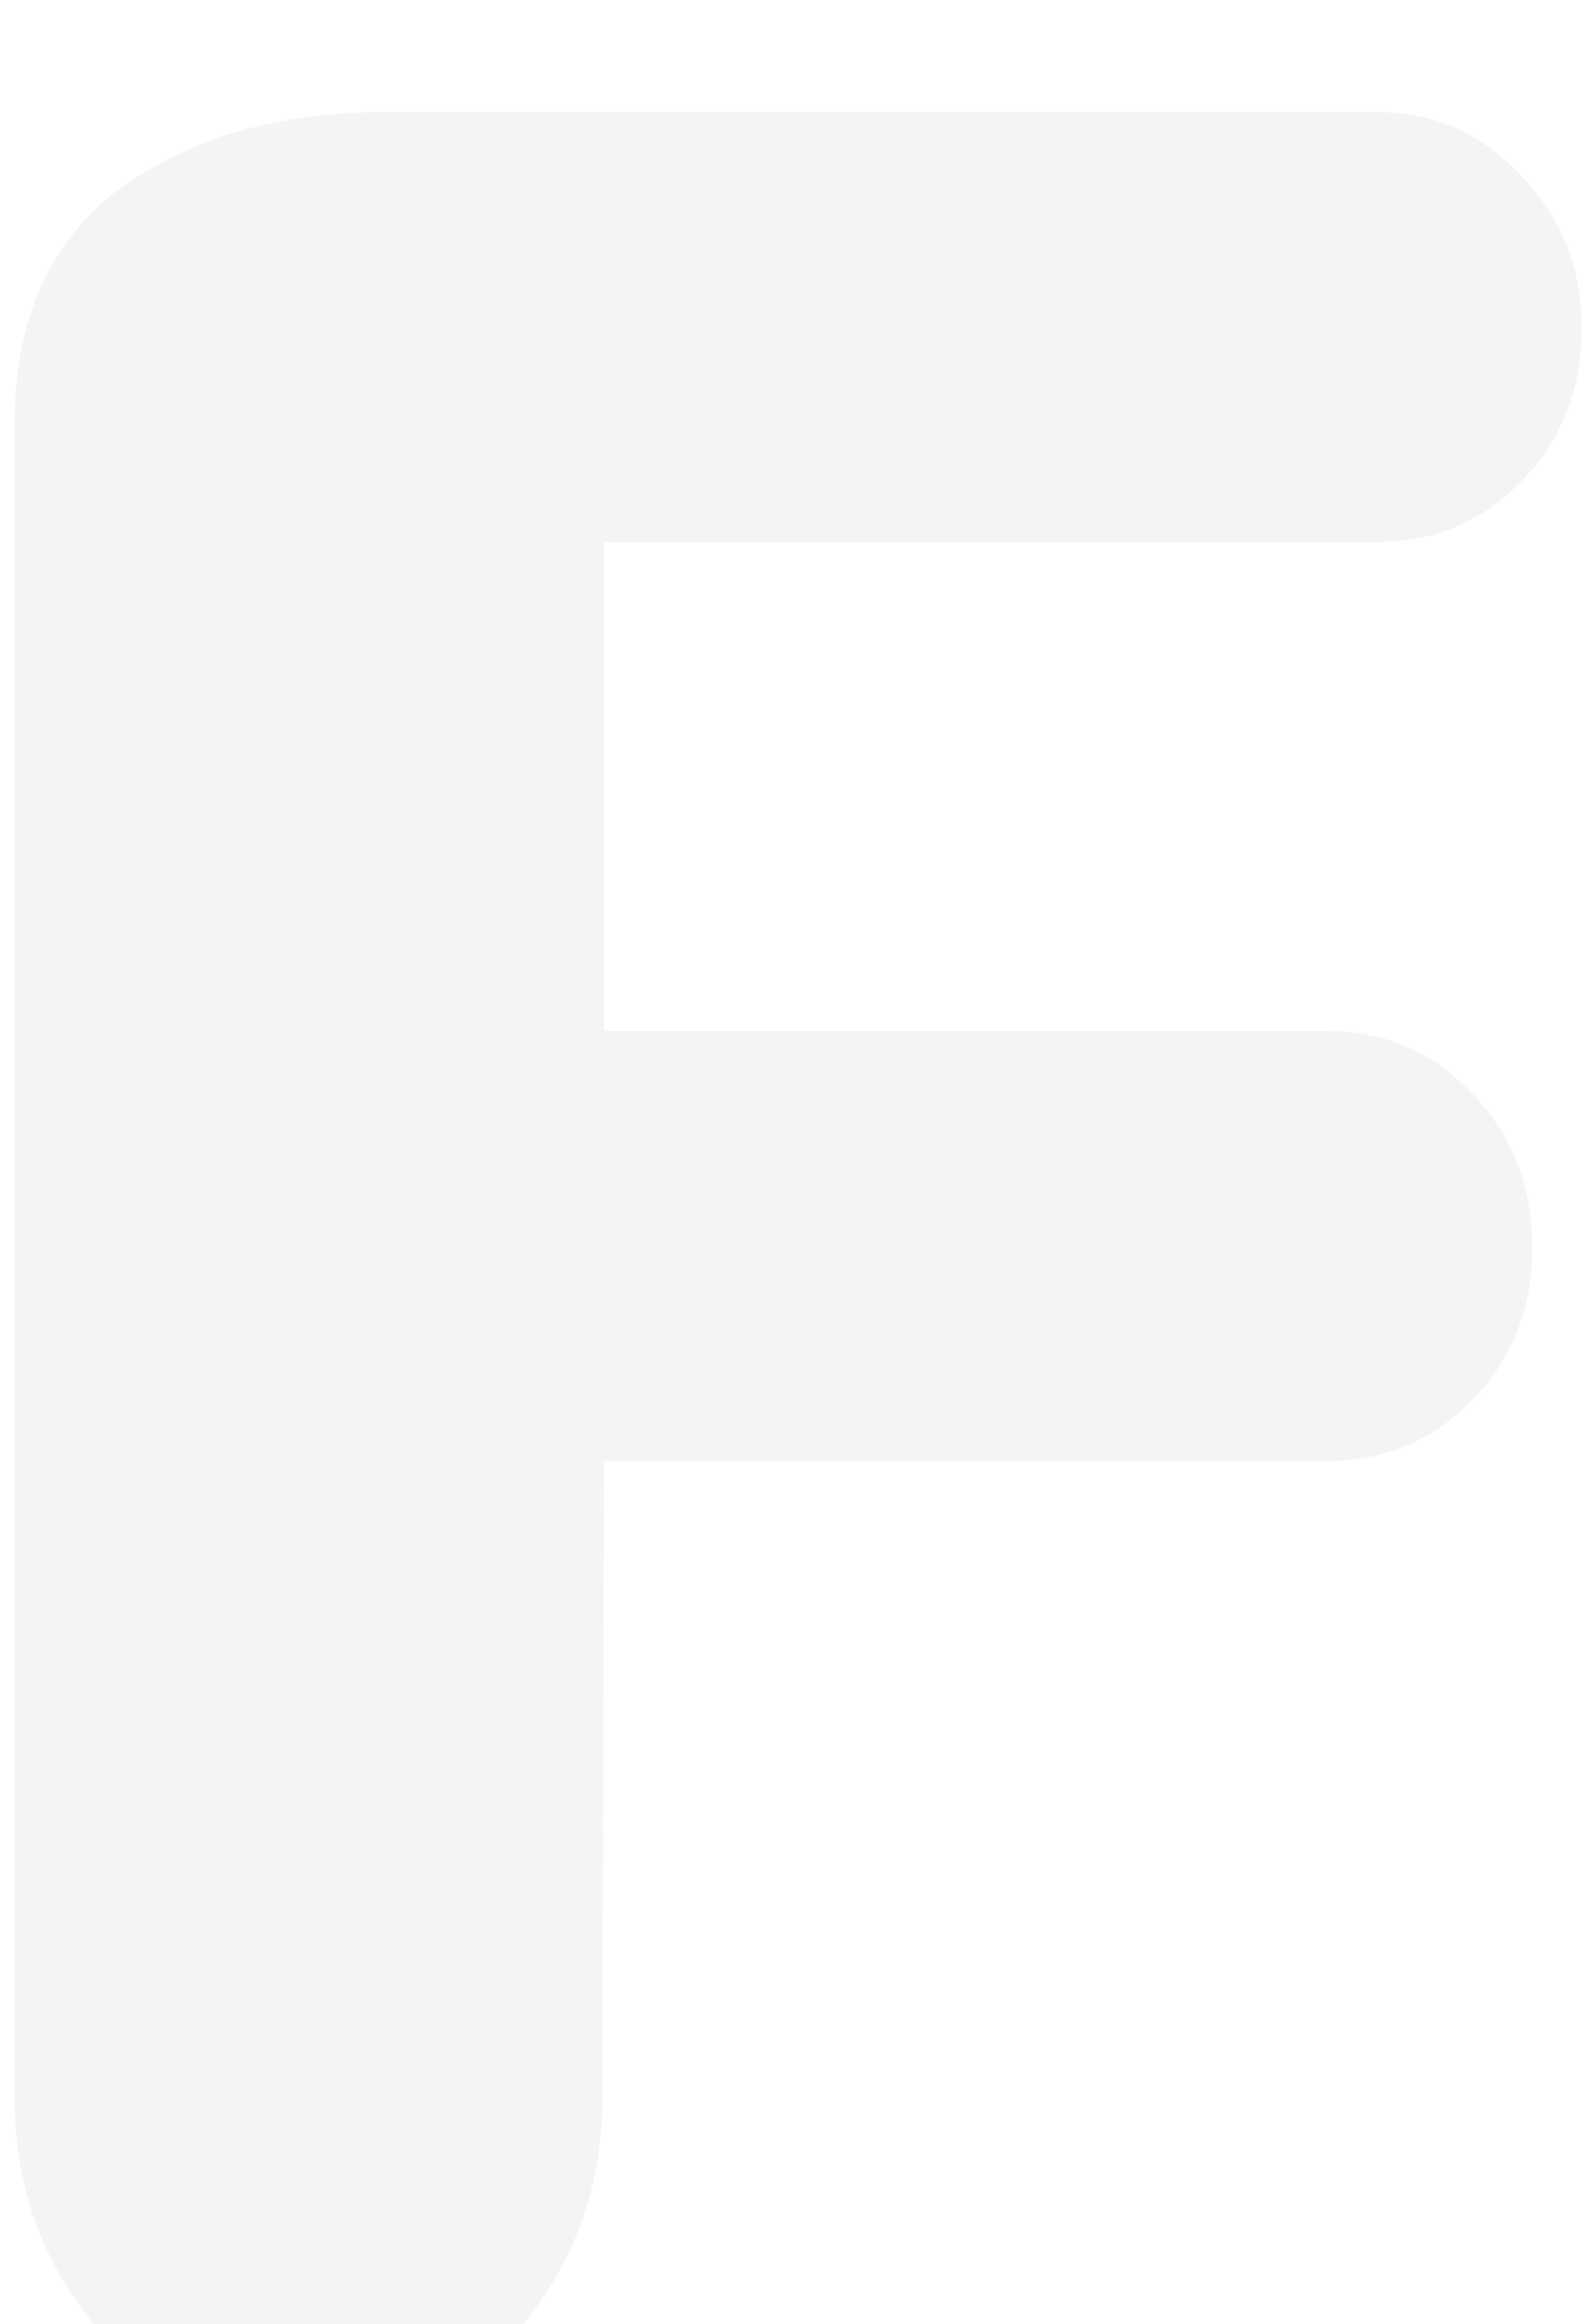 <svg width="78" height="114" viewBox="0 0 78 114" fill="none" xmlns="http://www.w3.org/2000/svg">
<g filter="url(#filterF_empty)">
<path d="M15.094 114C19.104 114 22.516 112.411 25.328 109.234C28.141 106.005 29.547 102.177 29.547 97.75L29.625 66.5H65.094C67.906 66.5 70.276 65.51 72.203 63.531C74.182 61.5 75.172 59 75.172 56.031C75.172 53.01 74.182 50.484 72.203 48.453C70.276 46.422 67.906 45.406 65.094 45.406H29.625V21.422H67.516C70.328 21.422 72.698 20.432 74.625 18.453C76.604 16.422 77.594 13.922 77.594 10.953C77.594 7.984 76.604 5.484 74.625 3.453C72.698 1.37 70.328 0.328 67.516 0.328H18.922C13.609 0.328 9.234 1.604 5.797 4.156C2.411 6.708 0.719 10.537 0.719 15.641V97.75C0.719 102.177 2.125 106.005 4.938 109.234C7.75 112.411 11.135 114 15.094 114Z" fill="#F4F4F4"/>
</g>
<defs>
<filter id="filterF_empty" x="0.719" y="0.328" width="76.875" height="118.842" filterUnits="userSpaceOnUse" color-interpolation-filters="sRGB">
<feFlood flood-opacity="0" result="BackgroundImageFix"/>
<feBlend mode="normal" in="SourceGraphic" in2="BackgroundImageFix" result="shape"/>
<feColorMatrix in="SourceAlpha" type="matrix" values="0 0 0 0 0 0 0 0 0 0 0 0 0 0 0 0 0 0 127 0" result="hardAlpha"/>
<feOffset dy="5.17"/>
<feGaussianBlur stdDeviation="2.585"/>
<feComposite in2="hardAlpha" operator="arithmetic" k2="-1" k3="1"/>
<feColorMatrix type="matrix" values="0 0 0 0 0.432 0 0 0 0 0.437 0 0 0 0 0.437 0 0 0 0.75 0"/>
<feBlend mode="normal" in2="shape" result="effect1_innerShadow"/>
</filter>
</defs>
</svg>
